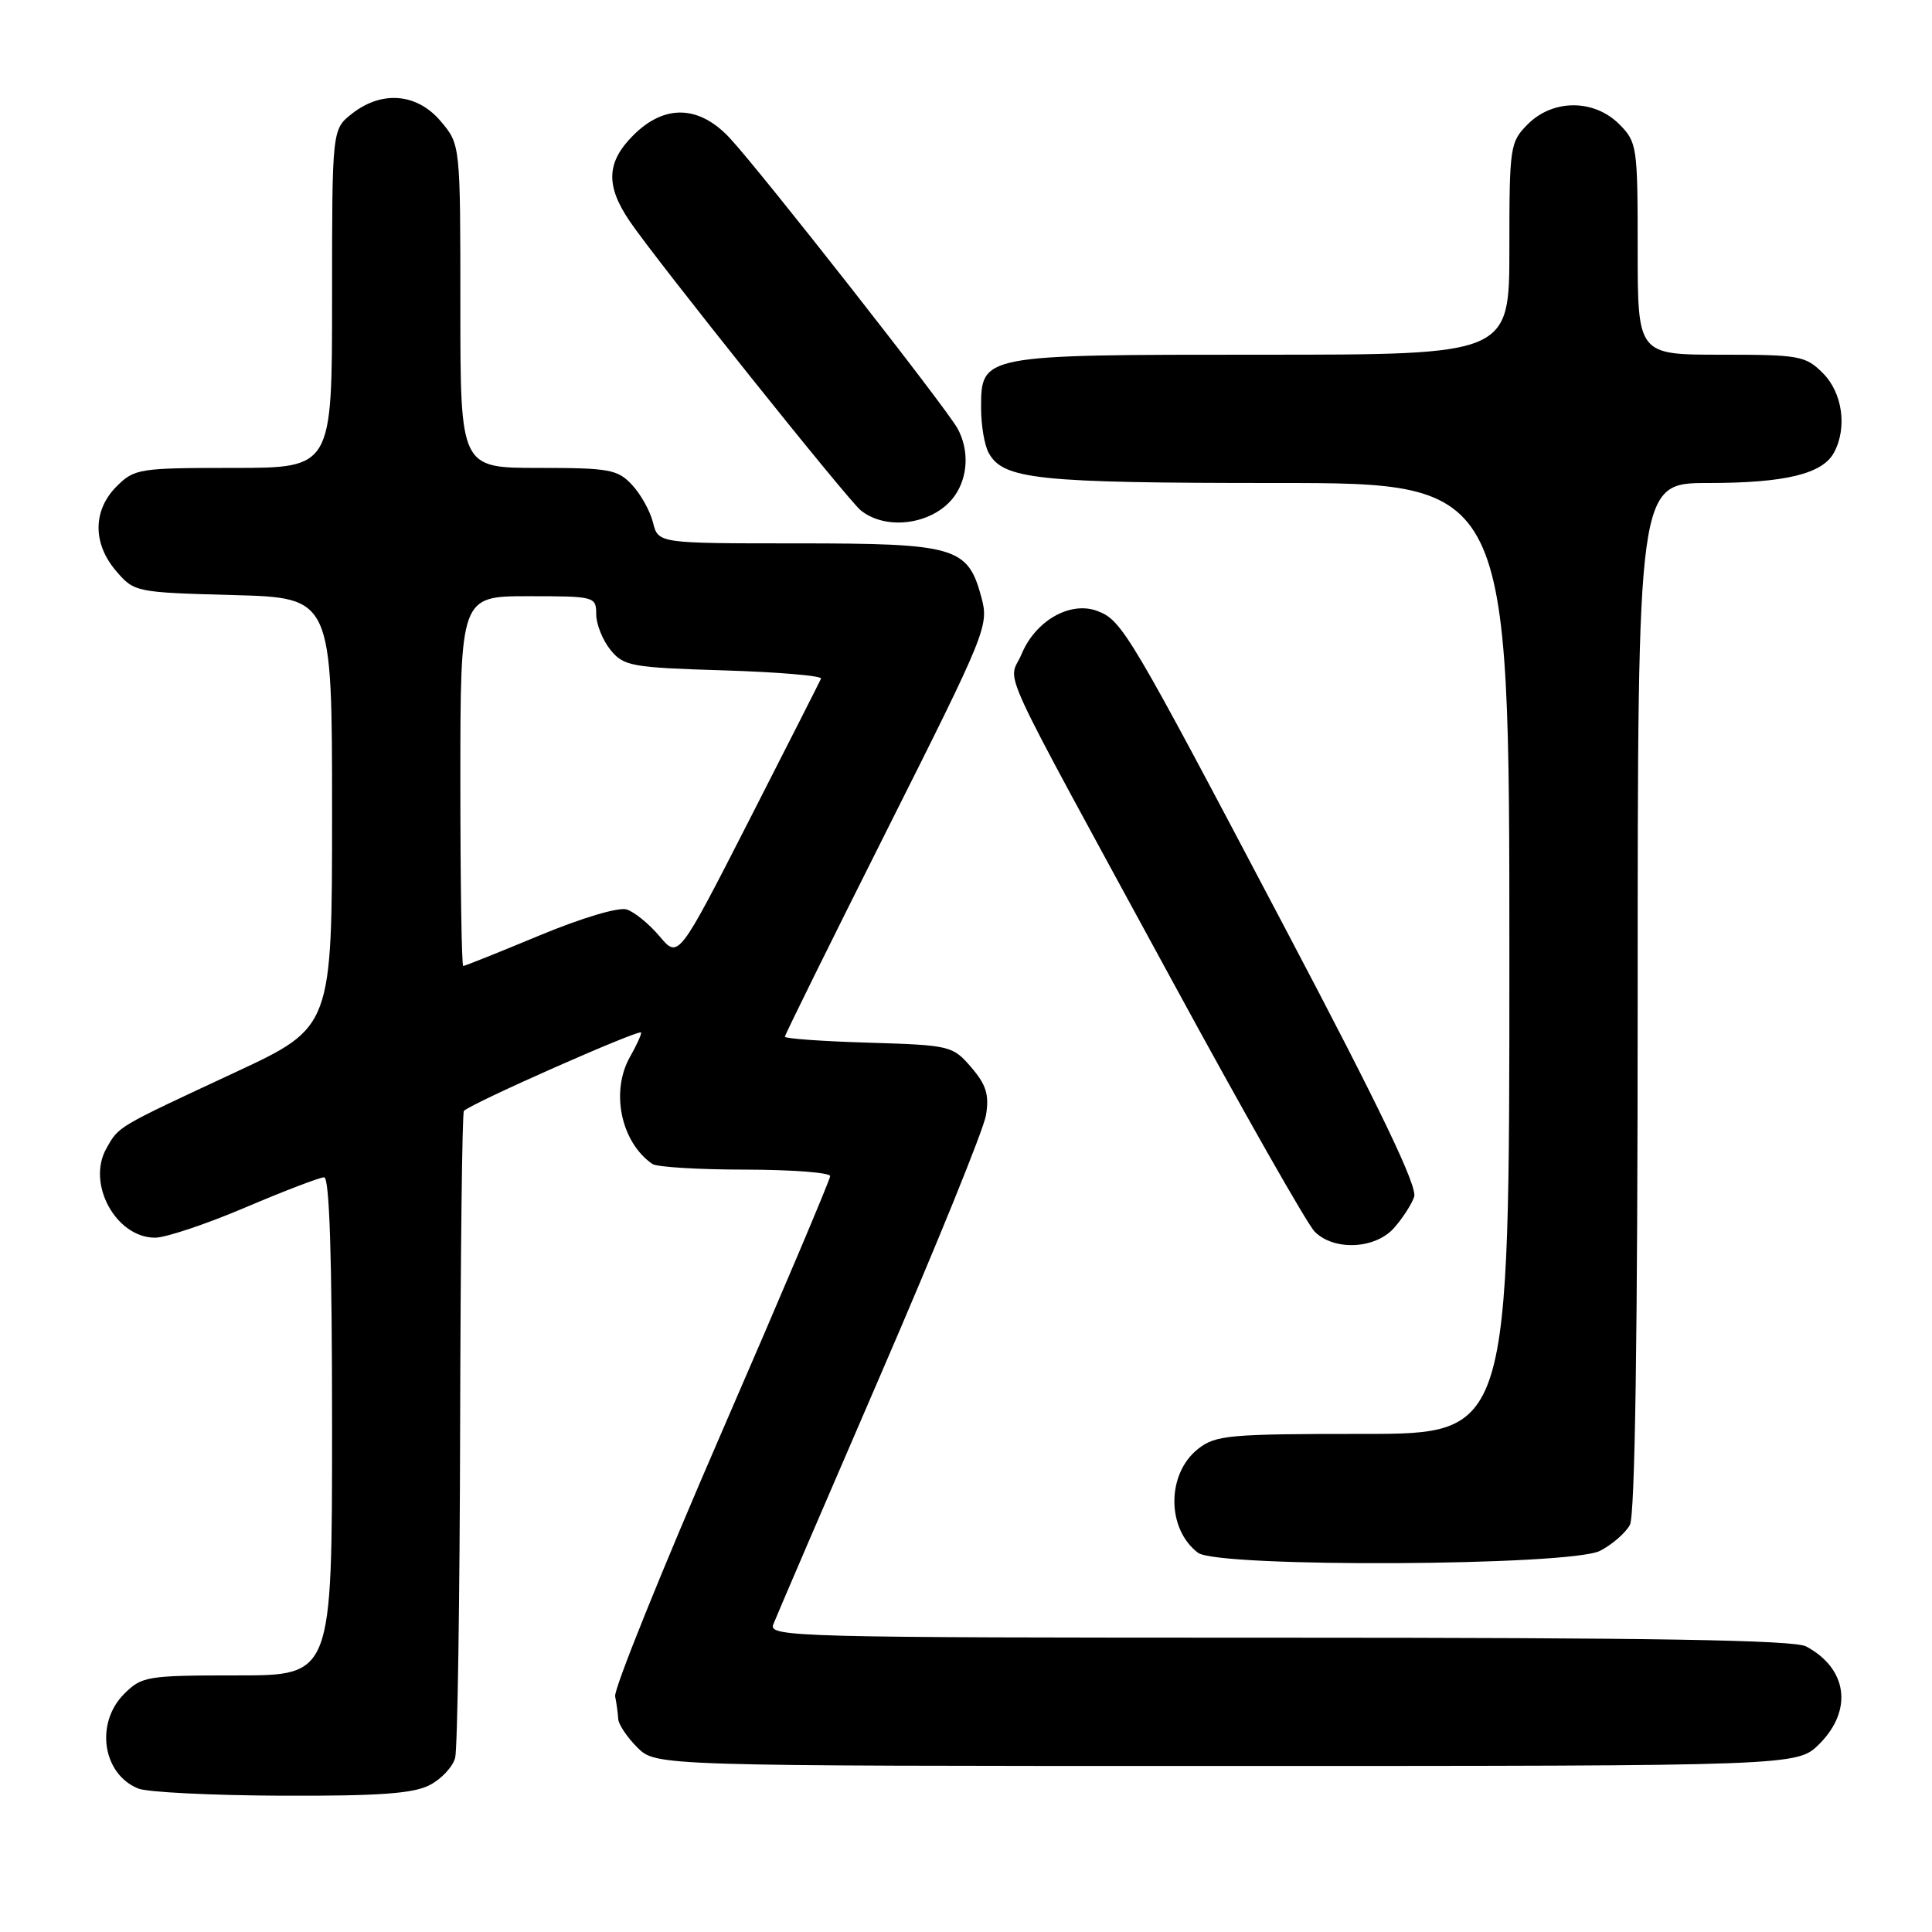 <?xml version="1.0" encoding="UTF-8" standalone="no"?>
<!DOCTYPE svg PUBLIC "-//W3C//DTD SVG 1.1//EN" "http://www.w3.org/Graphics/SVG/1.1/DTD/svg11.dtd" >
<svg xmlns="http://www.w3.org/2000/svg" xmlns:xlink="http://www.w3.org/1999/xlink" version="1.1" viewBox="0 0 256 256">
 <g >
 <path fill="currentColor"
d=" M 56.92 236.54 C 58.48 235.74 60.00 234.11 60.31 232.92 C 60.62 231.73 60.92 212.05 60.97 189.18 C 61.02 166.32 61.24 147.42 61.47 147.20 C 62.52 146.15 85.00 136.22 84.96 136.82 C 84.95 137.20 84.29 138.62 83.50 140.00 C 80.87 144.60 82.26 151.33 86.44 154.23 C 87.02 154.64 92.56 154.98 98.75 154.98 C 104.94 154.99 110.00 155.38 110.00 155.84 C 110.00 156.30 103.52 171.61 95.59 189.86 C 87.67 208.11 81.33 223.82 81.51 224.77 C 81.70 225.72 81.88 227.08 81.92 227.80 C 81.97 228.51 83.10 230.20 84.45 231.55 C 86.91 234.00 86.91 234.00 162.53 234.00 C 238.15 234.00 238.15 234.00 241.08 231.08 C 245.55 226.60 244.80 221.09 239.32 218.16 C 237.72 217.31 218.99 217.00 169.46 217.00 C 105.42 217.00 101.82 216.91 102.46 215.25 C 102.83 214.29 109.20 199.47 116.61 182.33 C 124.03 165.19 130.35 149.63 130.65 147.76 C 131.09 145.06 130.68 143.74 128.69 141.42 C 126.23 138.57 125.93 138.49 115.09 138.16 C 108.99 137.98 104.00 137.62 104.00 137.37 C 104.00 137.12 110.09 124.79 117.54 109.96 C 130.76 83.64 131.05 82.91 130.03 79.11 C 128.24 72.47 126.62 72.00 105.64 72.00 C 87.22 72.00 87.22 72.00 86.53 69.25 C 86.16 67.74 84.91 65.49 83.75 64.25 C 81.84 62.20 80.74 62.00 71.33 62.00 C 61.00 62.00 61.00 62.00 61.00 40.58 C 61.00 19.15 61.00 19.15 58.41 16.08 C 55.27 12.35 50.60 11.95 46.63 15.07 C 44.00 17.15 44.00 17.15 44.00 39.57 C 44.00 62.00 44.00 62.00 30.95 62.00 C 18.44 62.00 17.81 62.10 15.45 64.45 C 12.28 67.63 12.26 72.03 15.41 75.69 C 17.79 78.46 18.00 78.50 30.91 78.85 C 44.00 79.20 44.00 79.20 44.00 107.65 C 44.00 136.10 44.00 136.10 31.25 142.05 C 15.33 149.47 15.78 149.20 14.10 152.17 C 11.45 156.83 15.36 164.00 20.55 164.00 C 21.95 164.00 27.33 162.20 32.50 160.00 C 37.67 157.80 42.37 156.00 42.95 156.00 C 43.66 156.00 44.00 166.60 44.00 189.00 C 44.00 222.00 44.00 222.00 31.45 222.00 C 19.47 222.00 18.80 222.11 16.45 224.45 C 12.58 228.33 13.58 235.08 18.32 236.99 C 19.52 237.48 28.06 237.90 37.30 237.94 C 50.17 237.99 54.76 237.66 56.92 236.54 Z  M 212.02 205.49 C 213.63 204.66 215.40 203.11 215.97 202.06 C 216.65 200.79 217.00 176.84 217.00 132.07 C 217.00 64.00 217.00 64.00 226.35 64.00 C 236.54 64.00 241.50 62.80 243.02 59.96 C 244.79 56.66 244.14 52.05 241.55 49.45 C 239.24 47.14 238.44 47.00 228.05 47.00 C 217.00 47.00 217.00 47.00 217.00 32.95 C 217.00 19.38 216.92 18.83 214.55 16.45 C 211.21 13.12 205.79 13.12 202.45 16.45 C 200.08 18.83 200.00 19.38 200.00 32.95 C 200.00 47.00 200.00 47.00 167.22 47.00 C 129.90 47.00 130.00 46.98 130.00 54.12 C 130.00 56.33 130.44 58.95 130.98 59.96 C 132.89 63.53 137.35 64.00 169.15 64.00 C 200.00 64.00 200.00 64.00 200.00 127.00 C 200.00 190.00 200.00 190.00 180.63 190.00 C 162.86 190.00 161.06 190.16 158.76 191.98 C 154.57 195.27 154.56 202.58 158.74 205.75 C 161.35 207.74 208.12 207.51 212.02 205.49 Z  M 184.68 162.75 C 185.79 161.51 187.01 159.65 187.38 158.60 C 187.86 157.25 182.93 146.98 170.34 123.10 C 149.58 83.70 148.71 82.22 145.41 80.96 C 141.83 79.61 137.22 82.22 135.37 86.66 C 133.63 90.82 131.33 85.84 155.32 129.96 C 164.73 147.27 173.23 162.23 174.21 163.21 C 176.76 165.76 182.18 165.52 184.68 162.75 Z  M 126.52 65.67 C 128.27 63.16 128.43 59.66 126.90 56.81 C 125.48 54.15 100.66 22.51 96.66 18.25 C 92.59 13.92 88.04 13.80 83.92 17.92 C 80.35 21.49 80.22 24.58 83.45 29.33 C 86.94 34.48 112.36 66.28 114.07 67.64 C 117.56 70.43 123.89 69.43 126.52 65.67 Z  M 61.00 103.50 C 61.00 79.00 61.00 79.00 70.00 79.00 C 78.82 79.00 79.00 79.05 79.00 81.39 C 79.00 82.70 79.85 84.82 80.88 86.10 C 82.64 88.27 83.61 88.45 95.92 88.83 C 103.16 89.05 108.95 89.55 108.79 89.92 C 108.63 90.30 104.31 98.80 99.20 108.82 C 89.89 127.03 89.89 127.03 87.40 124.07 C 86.03 122.44 84.07 120.84 83.04 120.51 C 81.96 120.17 77.10 121.62 71.47 123.96 C 66.13 126.18 61.59 128.00 61.38 128.00 C 61.17 128.00 61.00 116.97 61.00 103.50 Z "/>
</g>
</svg>